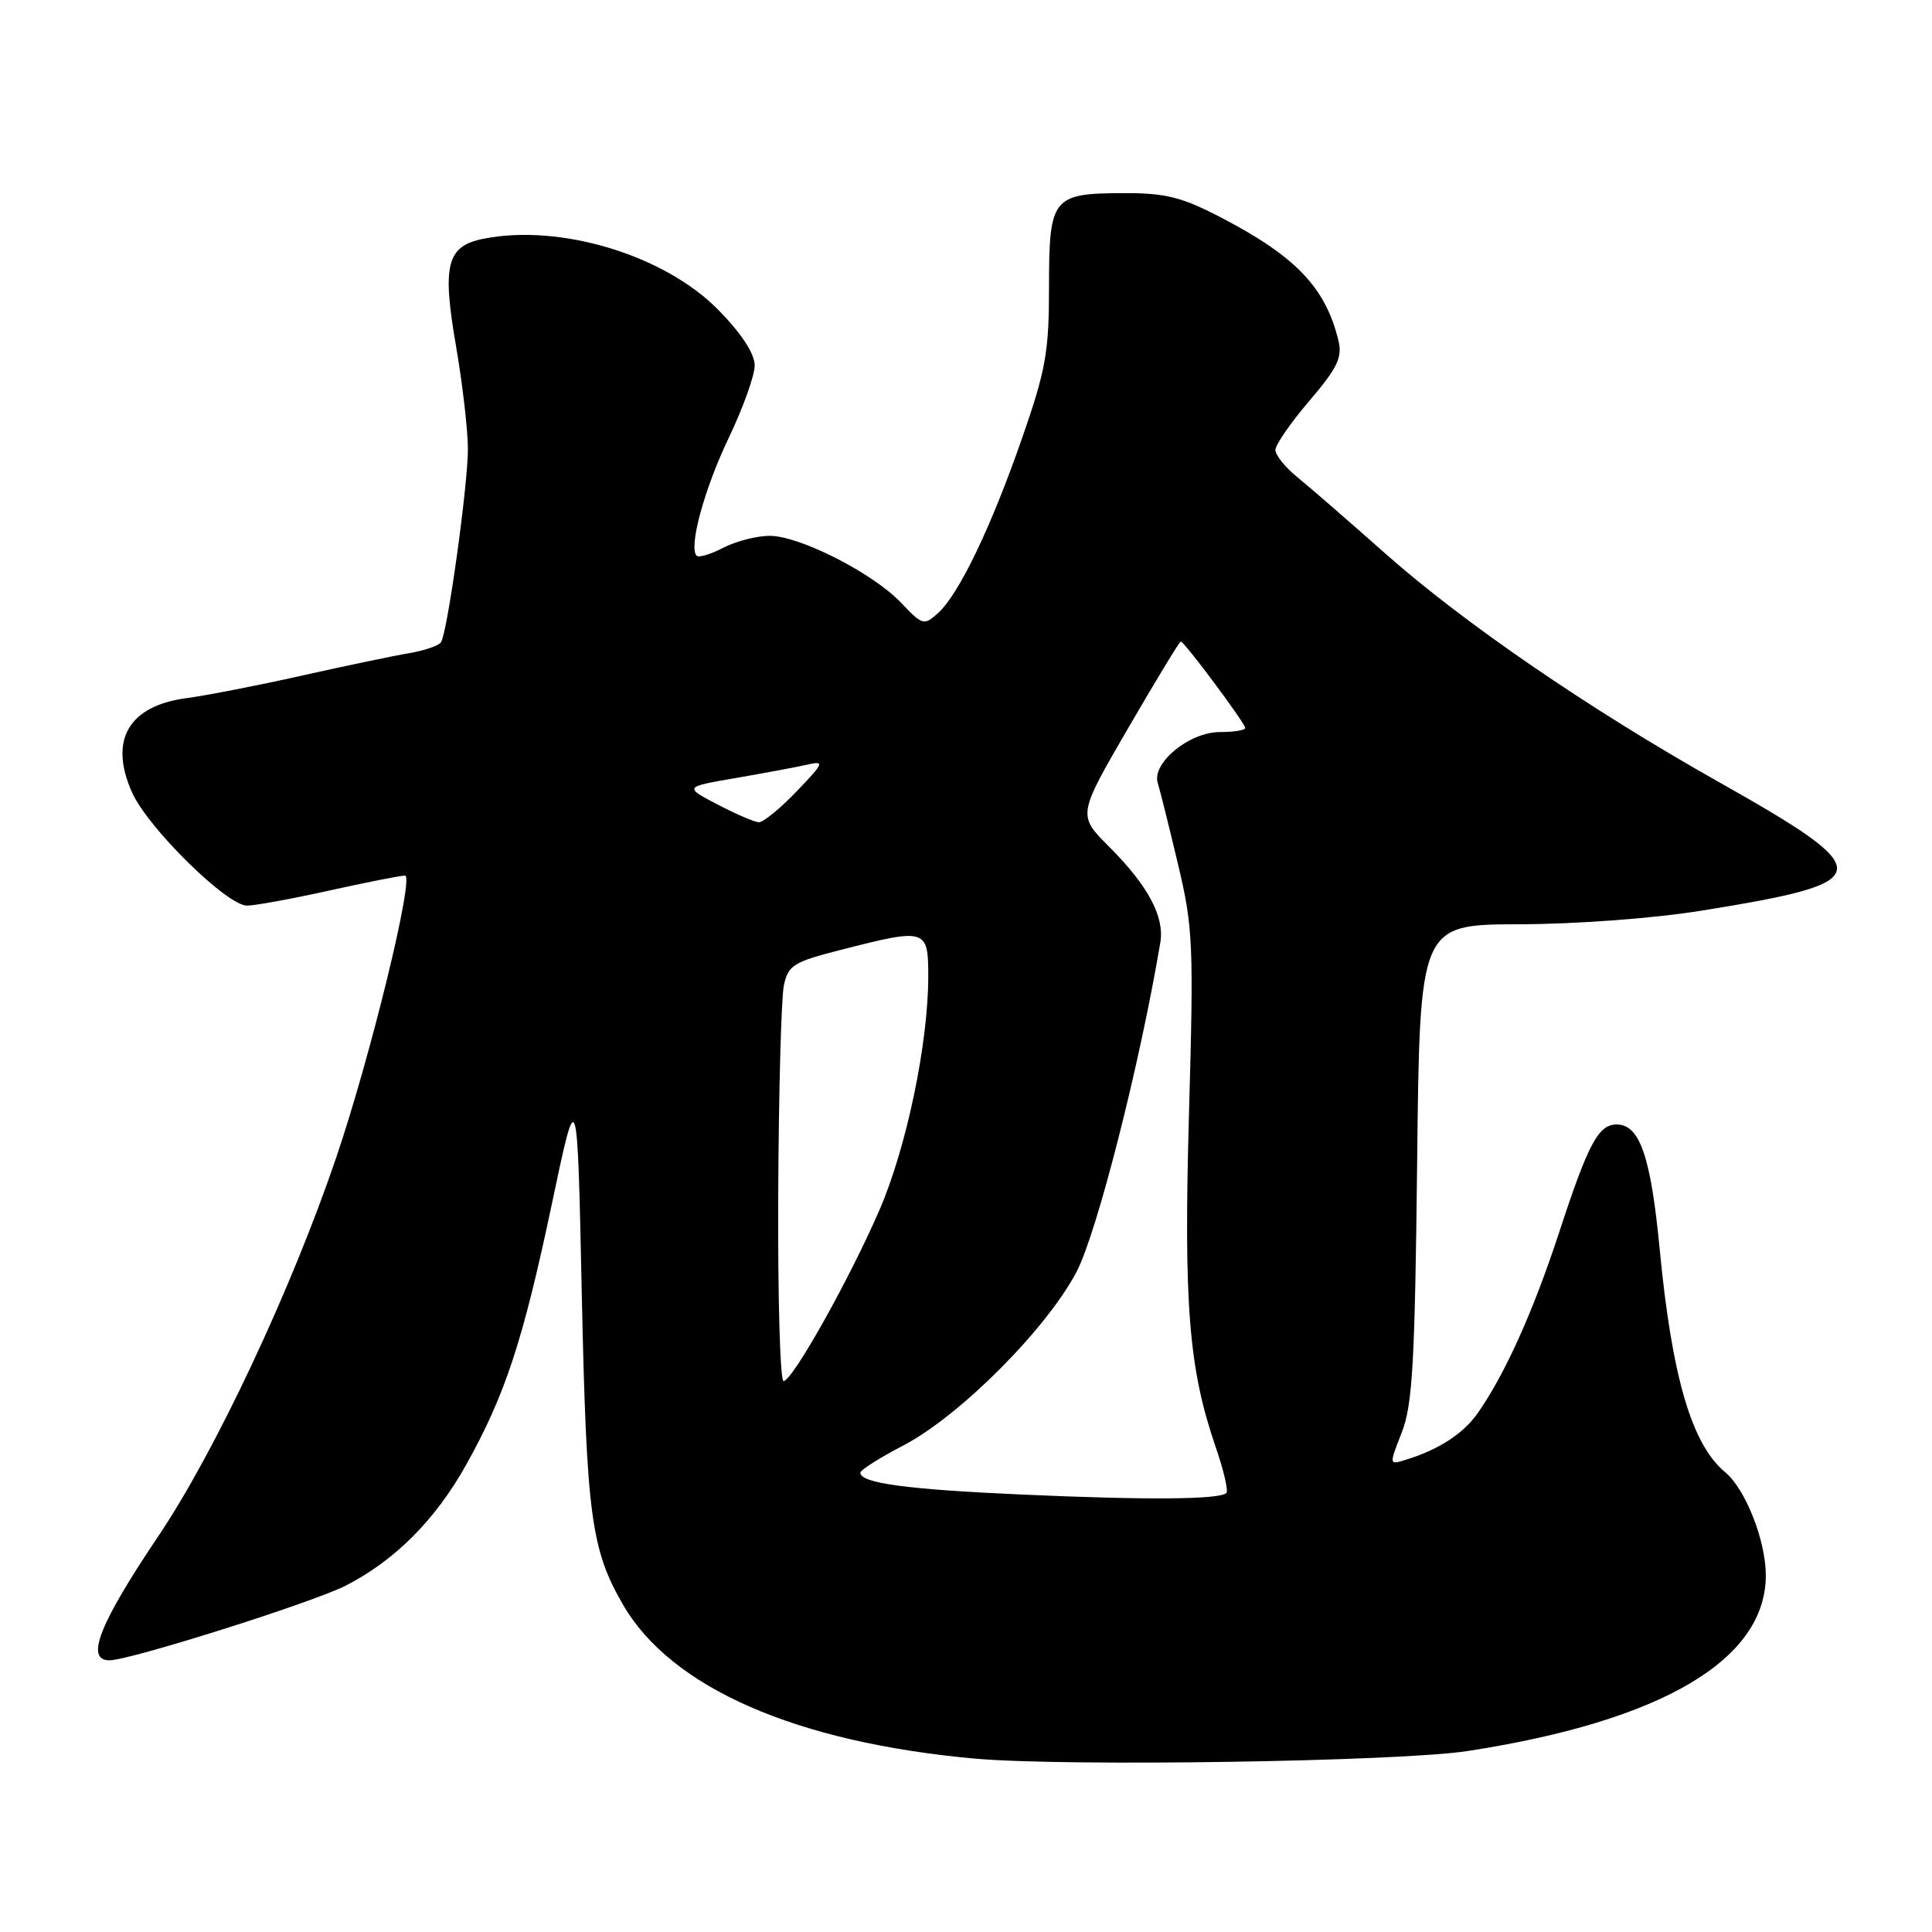 <?xml version="1.0" encoding="UTF-8" standalone="no"?>
<!DOCTYPE svg PUBLIC "-//W3C//DTD SVG 1.1//EN" "http://www.w3.org/Graphics/SVG/1.1/DTD/svg11.dtd" >
<svg xmlns="http://www.w3.org/2000/svg" xmlns:xlink="http://www.w3.org/1999/xlink" version="1.1" viewBox="0 0 256 256">
 <g >
 <path fill="currentColor"
d=" M 194.47 232.02 C 220.26 228.04 234.04 219.90 233.98 208.67 C 233.95 204.07 231.27 197.29 228.59 195.07 C 224.17 191.41 221.55 182.50 219.92 165.56 C 218.74 153.22 217.28 149.00 214.22 149.00 C 211.79 149.00 210.44 151.54 206.56 163.40 C 203.14 173.83 199.36 182.20 195.79 187.27 C 193.87 189.99 190.63 192.09 186.27 193.43 C 184.05 194.12 184.05 194.12 185.74 189.81 C 187.17 186.16 187.48 180.64 187.78 154.00 C 188.12 122.50 188.12 122.50 201.31 122.47 C 208.97 122.45 219.11 121.69 225.50 120.66 C 248.96 116.88 249.10 115.66 227.52 103.49 C 210.48 93.88 193.93 82.53 183.60 73.38 C 178.71 69.05 173.42 64.45 171.85 63.18 C 170.28 61.90 169.00 60.30 169.00 59.62 C 169.00 58.94 171.02 56.01 173.50 53.11 C 177.20 48.78 177.88 47.36 177.36 45.17 C 175.66 38.09 171.68 33.94 161.60 28.72 C 156.53 26.10 154.38 25.57 148.84 25.59 C 139.43 25.62 139.00 26.16 139.00 38.03 C 139.00 46.66 138.58 49.01 135.42 58.09 C 131.30 69.92 127.06 78.74 124.29 81.24 C 122.44 82.91 122.24 82.86 119.43 79.90 C 115.69 75.95 105.97 71.00 101.98 71.00 C 100.29 71.00 97.53 71.71 95.86 72.57 C 94.18 73.44 92.59 73.92 92.31 73.64 C 91.21 72.54 93.33 64.75 96.58 57.98 C 98.46 54.05 100.00 49.75 100.00 48.42 C 100.00 46.88 98.27 44.22 95.25 41.13 C 88.11 33.81 74.25 29.60 64.04 31.64 C 59.20 32.61 58.56 35.09 60.42 45.83 C 61.29 50.87 62.00 57.03 62.00 59.51 C 62.00 64.31 59.31 83.70 58.44 85.09 C 58.16 85.55 56.26 86.20 54.21 86.55 C 52.17 86.89 45.78 88.23 40.00 89.52 C 34.22 90.82 27.37 92.15 24.76 92.50 C 17.02 93.51 14.38 98.09 17.52 105.05 C 19.64 109.74 30.07 120.00 32.73 120.00 C 33.76 120.00 38.63 119.11 43.55 118.02 C 48.47 116.93 53.02 116.03 53.66 116.02 C 54.96 116.00 49.08 140.08 44.51 153.50 C 38.57 170.95 28.50 192.37 21.01 203.50 C 13.16 215.16 11.25 220.00 14.50 220.00 C 17.20 220.00 41.40 212.35 45.80 210.11 C 52.31 206.78 57.67 201.41 61.73 194.16 C 66.95 184.83 69.29 177.69 73.13 159.50 C 76.50 143.50 76.50 143.50 77.09 171.50 C 77.72 200.81 78.31 205.30 82.56 212.64 C 88.94 223.66 105.52 230.90 129.24 233.03 C 141.20 234.10 185.44 233.42 194.47 232.02 Z  M 135.50 198.04 C 120.17 197.36 114.00 196.53 114.00 195.14 C 114.00 194.79 116.57 193.16 119.70 191.53 C 127.21 187.60 138.69 176.08 142.66 168.50 C 145.36 163.32 151.05 140.96 153.75 124.88 C 154.32 121.46 152.13 117.37 146.97 112.20 C 142.79 108.02 142.79 108.02 149.47 96.51 C 153.15 90.18 156.29 85.00 156.46 85.00 C 156.92 85.00 165.00 95.84 165.00 96.46 C 165.00 96.76 163.49 97.00 161.65 97.00 C 157.59 97.00 152.59 101.10 153.41 103.76 C 153.71 104.72 154.91 109.55 156.09 114.50 C 158.09 122.90 158.18 125.09 157.55 147.50 C 156.83 172.91 157.51 181.35 161.10 191.79 C 162.15 194.83 162.78 197.55 162.50 197.83 C 161.63 198.70 152.06 198.78 135.50 198.04 Z  M 103.12 158.25 C 103.18 144.64 103.52 132.18 103.87 130.56 C 104.44 127.89 105.14 127.46 111.50 125.84 C 122.73 122.96 123.00 123.05 123.00 129.37 C 123.00 138.22 120.13 152.00 116.56 160.27 C 112.61 169.41 105.00 183.00 103.82 183.00 C 103.37 183.00 103.05 171.86 103.12 158.25 Z  M 95.06 106.59 C 90.63 104.27 90.63 104.27 97.56 103.08 C 101.38 102.42 105.62 101.63 107.00 101.31 C 109.30 100.79 109.18 101.08 105.55 104.87 C 103.37 107.14 101.12 108.98 100.55 108.95 C 99.97 108.93 97.50 107.87 95.06 106.59 Z "/>
</g>
</svg>